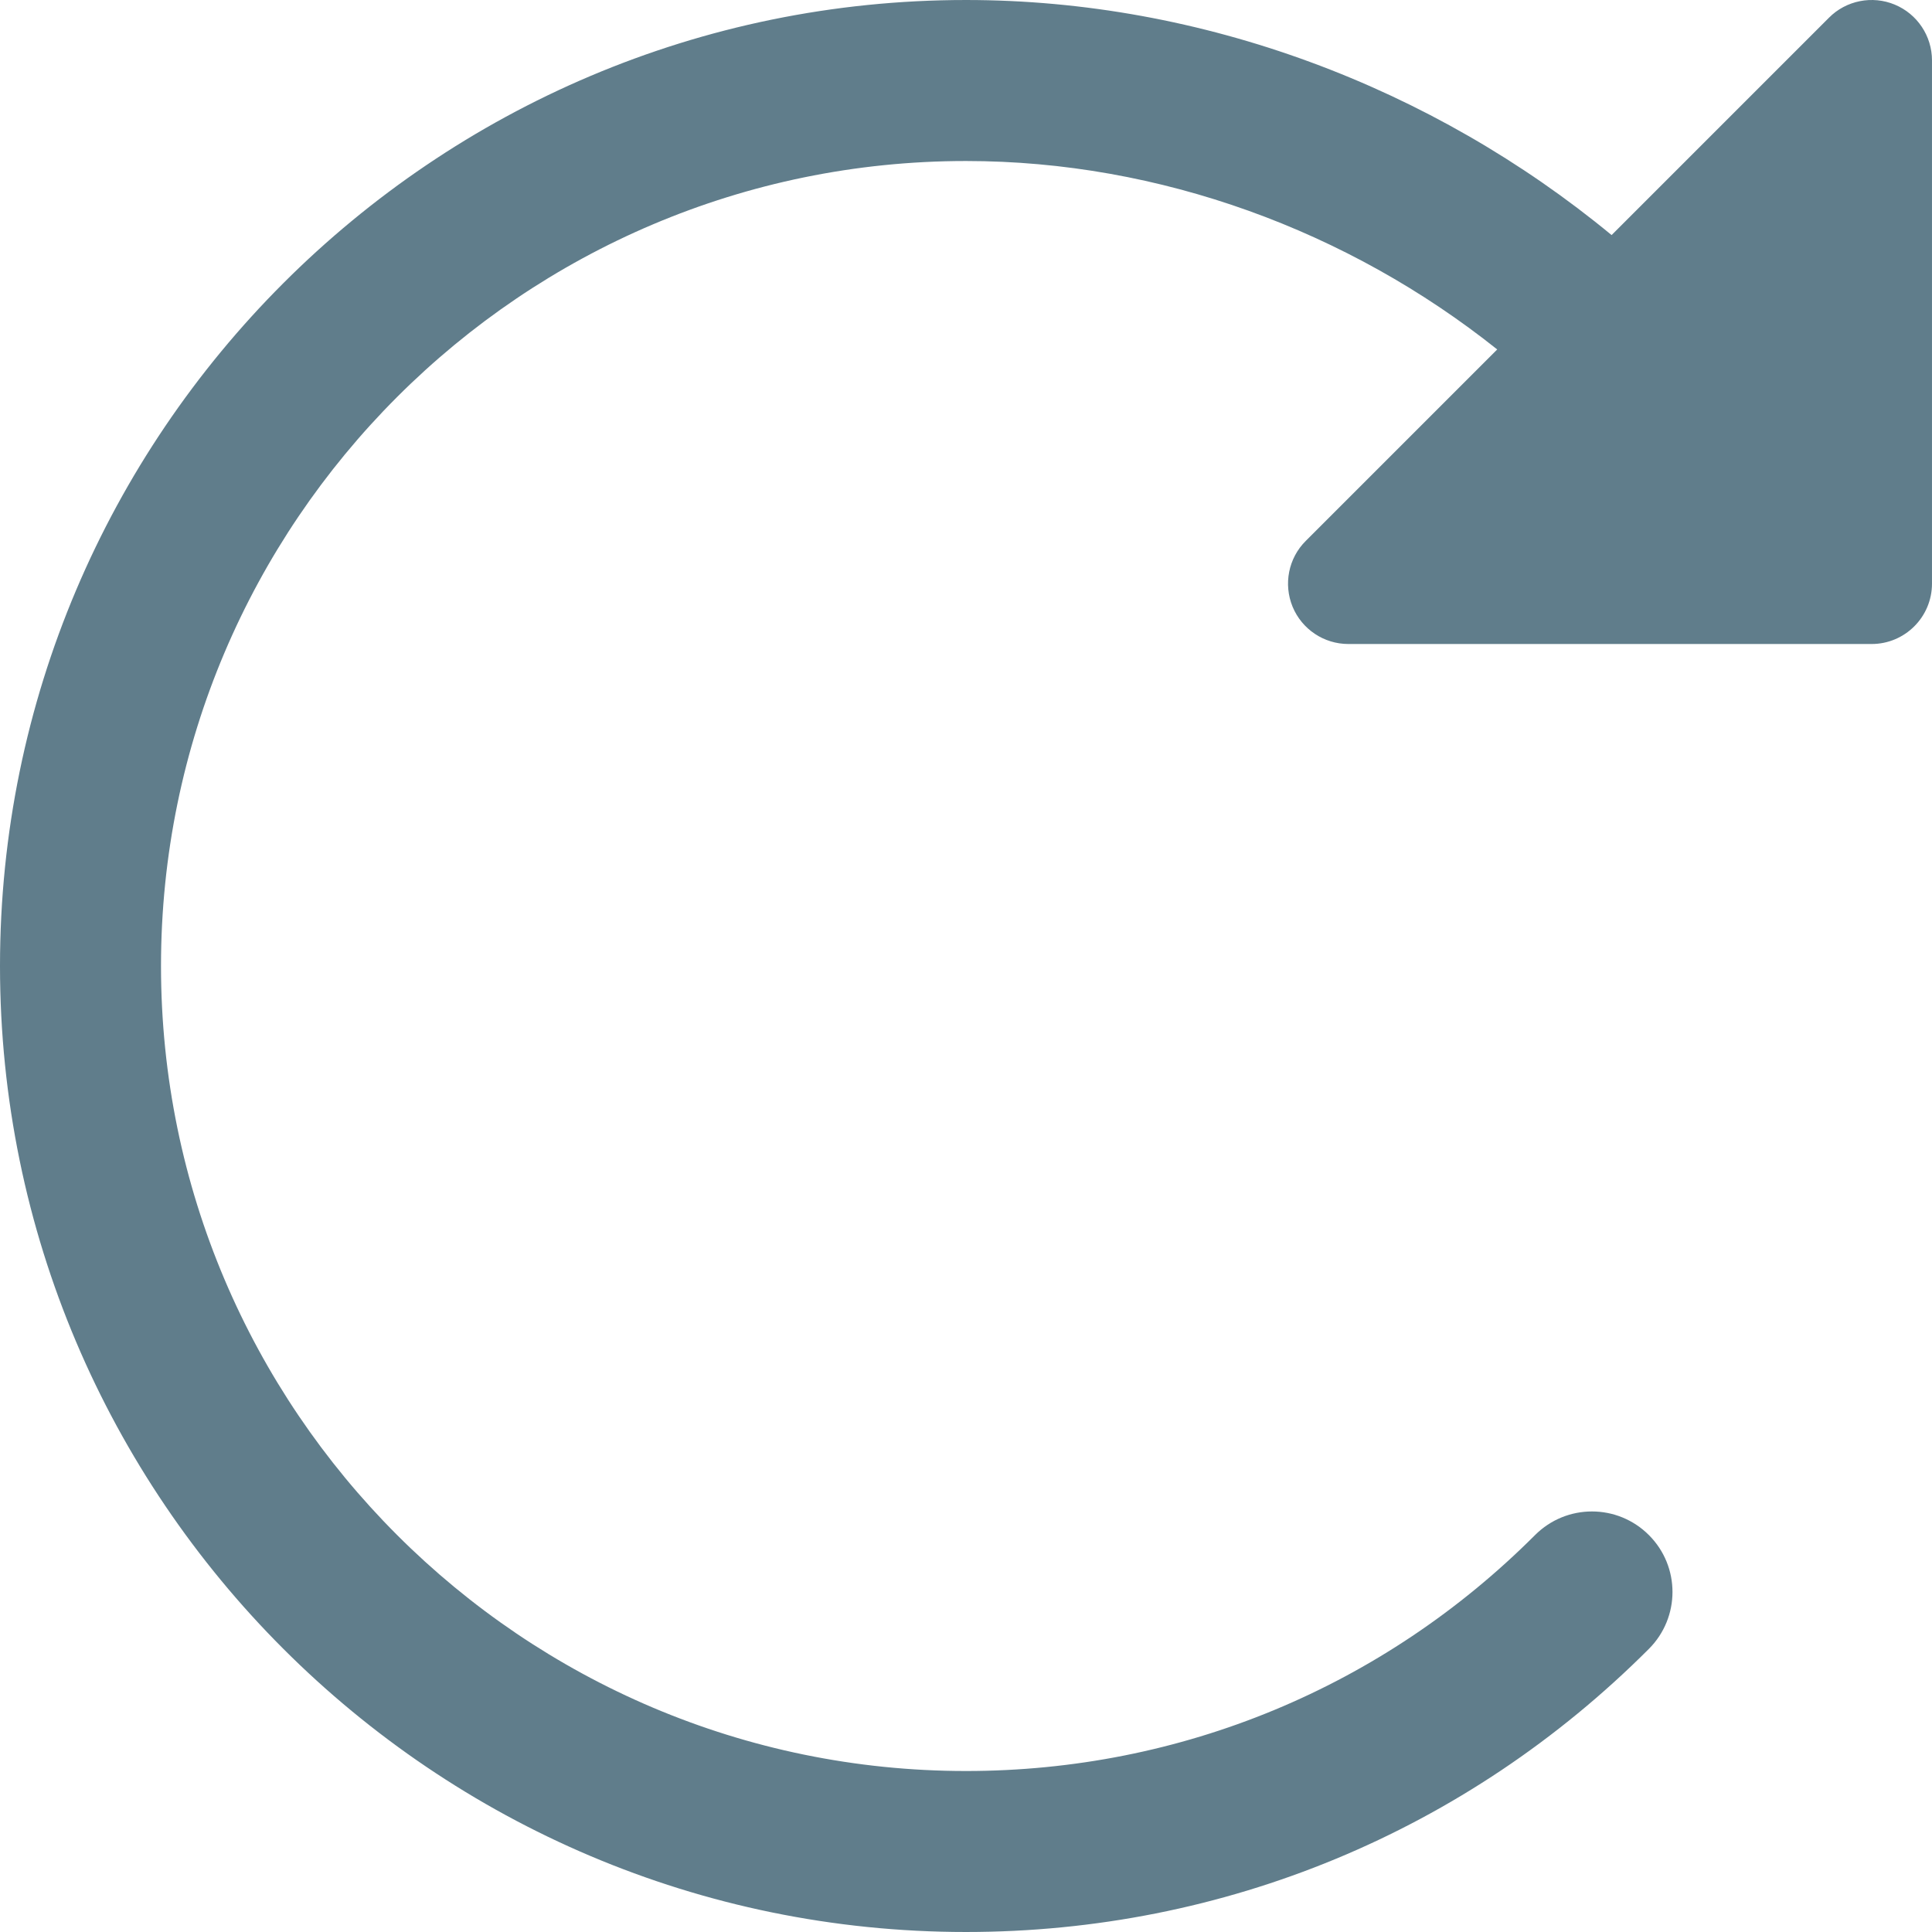 <svg height="512pt" viewBox="0 0 512 512.002" width="512pt" xmlns="http://www.w3.org/2000/svg"><path d="m502.125 1.219c-5.953-2.477-12.887-1.109-17.43 3.477l-57.602 57.602c-47.508-39.211-108.414-62.297-171.094-62.297-141.16 0-256 114.84-256 256 0 141.164 114.84 256 256 256 68.332 0 132.629-26.645 180.973-75.027 8.34-8.34 8.34-21.844 0-30.164-8.344-8.344-21.824-8.344-30.168 0-40.297 40.32-93.863 62.527-150.805 62.527-117.633 0-213.332-95.703-213.332-213.336 0-117.629 95.699-213.332 213.332-213.332 51.395 0 101.336 18.496 140.781 49.941l-50.754 50.754c-4.586 4.562-5.93 11.453-3.477 17.426 2.473 5.977 8.297 9.879 14.785 9.879h138.664c8.832 0 16-7.168 16-16v-138.668c0-6.461-3.902-12.309-9.875-14.781zm0 0" fill="#607d8b"/></svg>